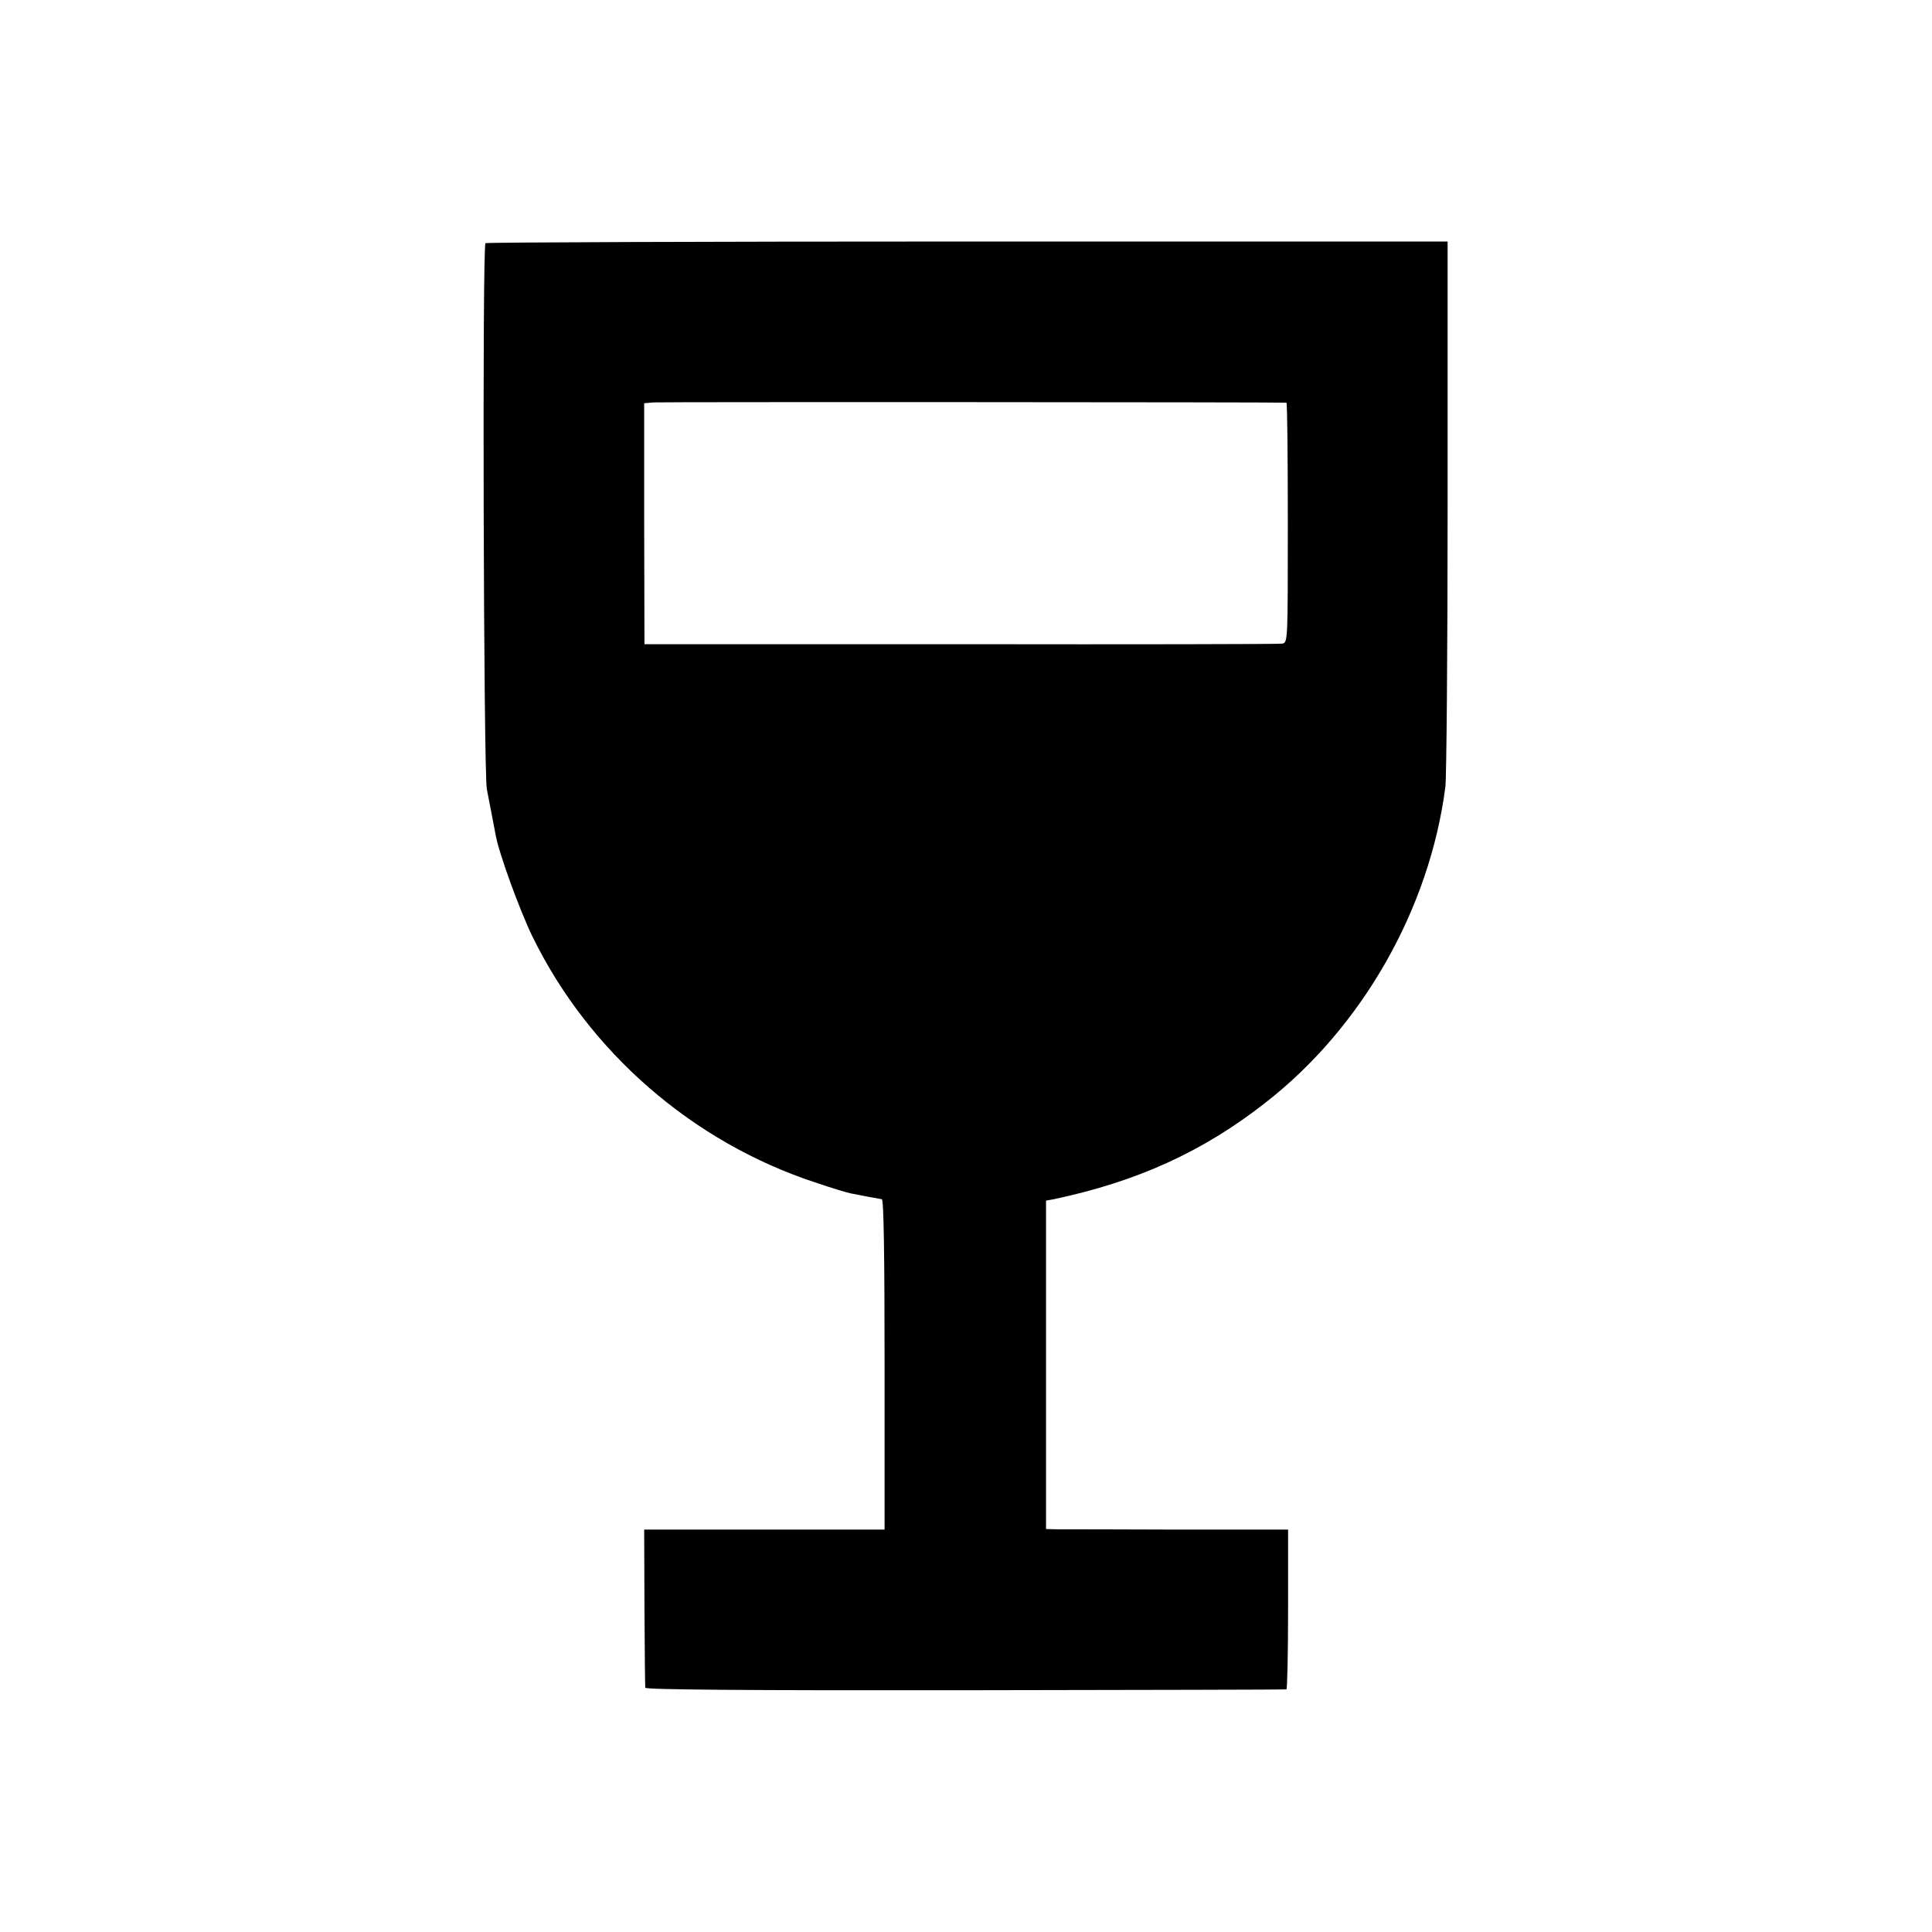 <?xml version="1.0" standalone="no"?>
<!DOCTYPE svg PUBLIC "-//W3C//DTD SVG 20010904//EN"
 "http://www.w3.org/TR/2001/REC-SVG-20010904/DTD/svg10.dtd">
<svg version="1.0" xmlns="http://www.w3.org/2000/svg"
 width="700pt" height="700pt" viewBox="0 0 700 700"
 preserveAspectRatio="xMidYMid meet">
<g transform="translate(0,700) scale(0.1,-0.1)"
fill="#000000" stroke="none">
<path d="M1759 6119 c-12 -7 -7 -1924 5 -1979 10 -52 26 -133 32 -166 11 -64
88 -275 134 -369 205 -418 580 -743 1023 -889 59 -20 118 -38 130 -40 12 -2
40 -8 62 -12 22 -4 45 -8 50 -9 7 0 10 -206 10 -598 l0 -599 -435 0 -436 0 1
-282 c1 -154 2 -286 3 -291 1 -7 370 -10 1160 -9 636 1 1160 2 1163 3 3 0 6
131 6 290 l0 289 -396 0 c-218 1 -415 1 -438 1 l-43 1 0 595 0 595 28 5 c302
64 540 172 766 349 351 273 596 703 653 1146 4 36 8 495 8 1020 l0 955 -1738
0 c-957 0 -1743 -3 -1748 -6z m2902 -578 c3 -1 5 -196 5 -435 0 -431 0 -434
-20 -438 -12 -2 -536 -3 -1166 -2 l-1145 0 -1 437 0 436 35 3 c28 2 2269 1
2292 -1z"/>
</g>
</svg>
